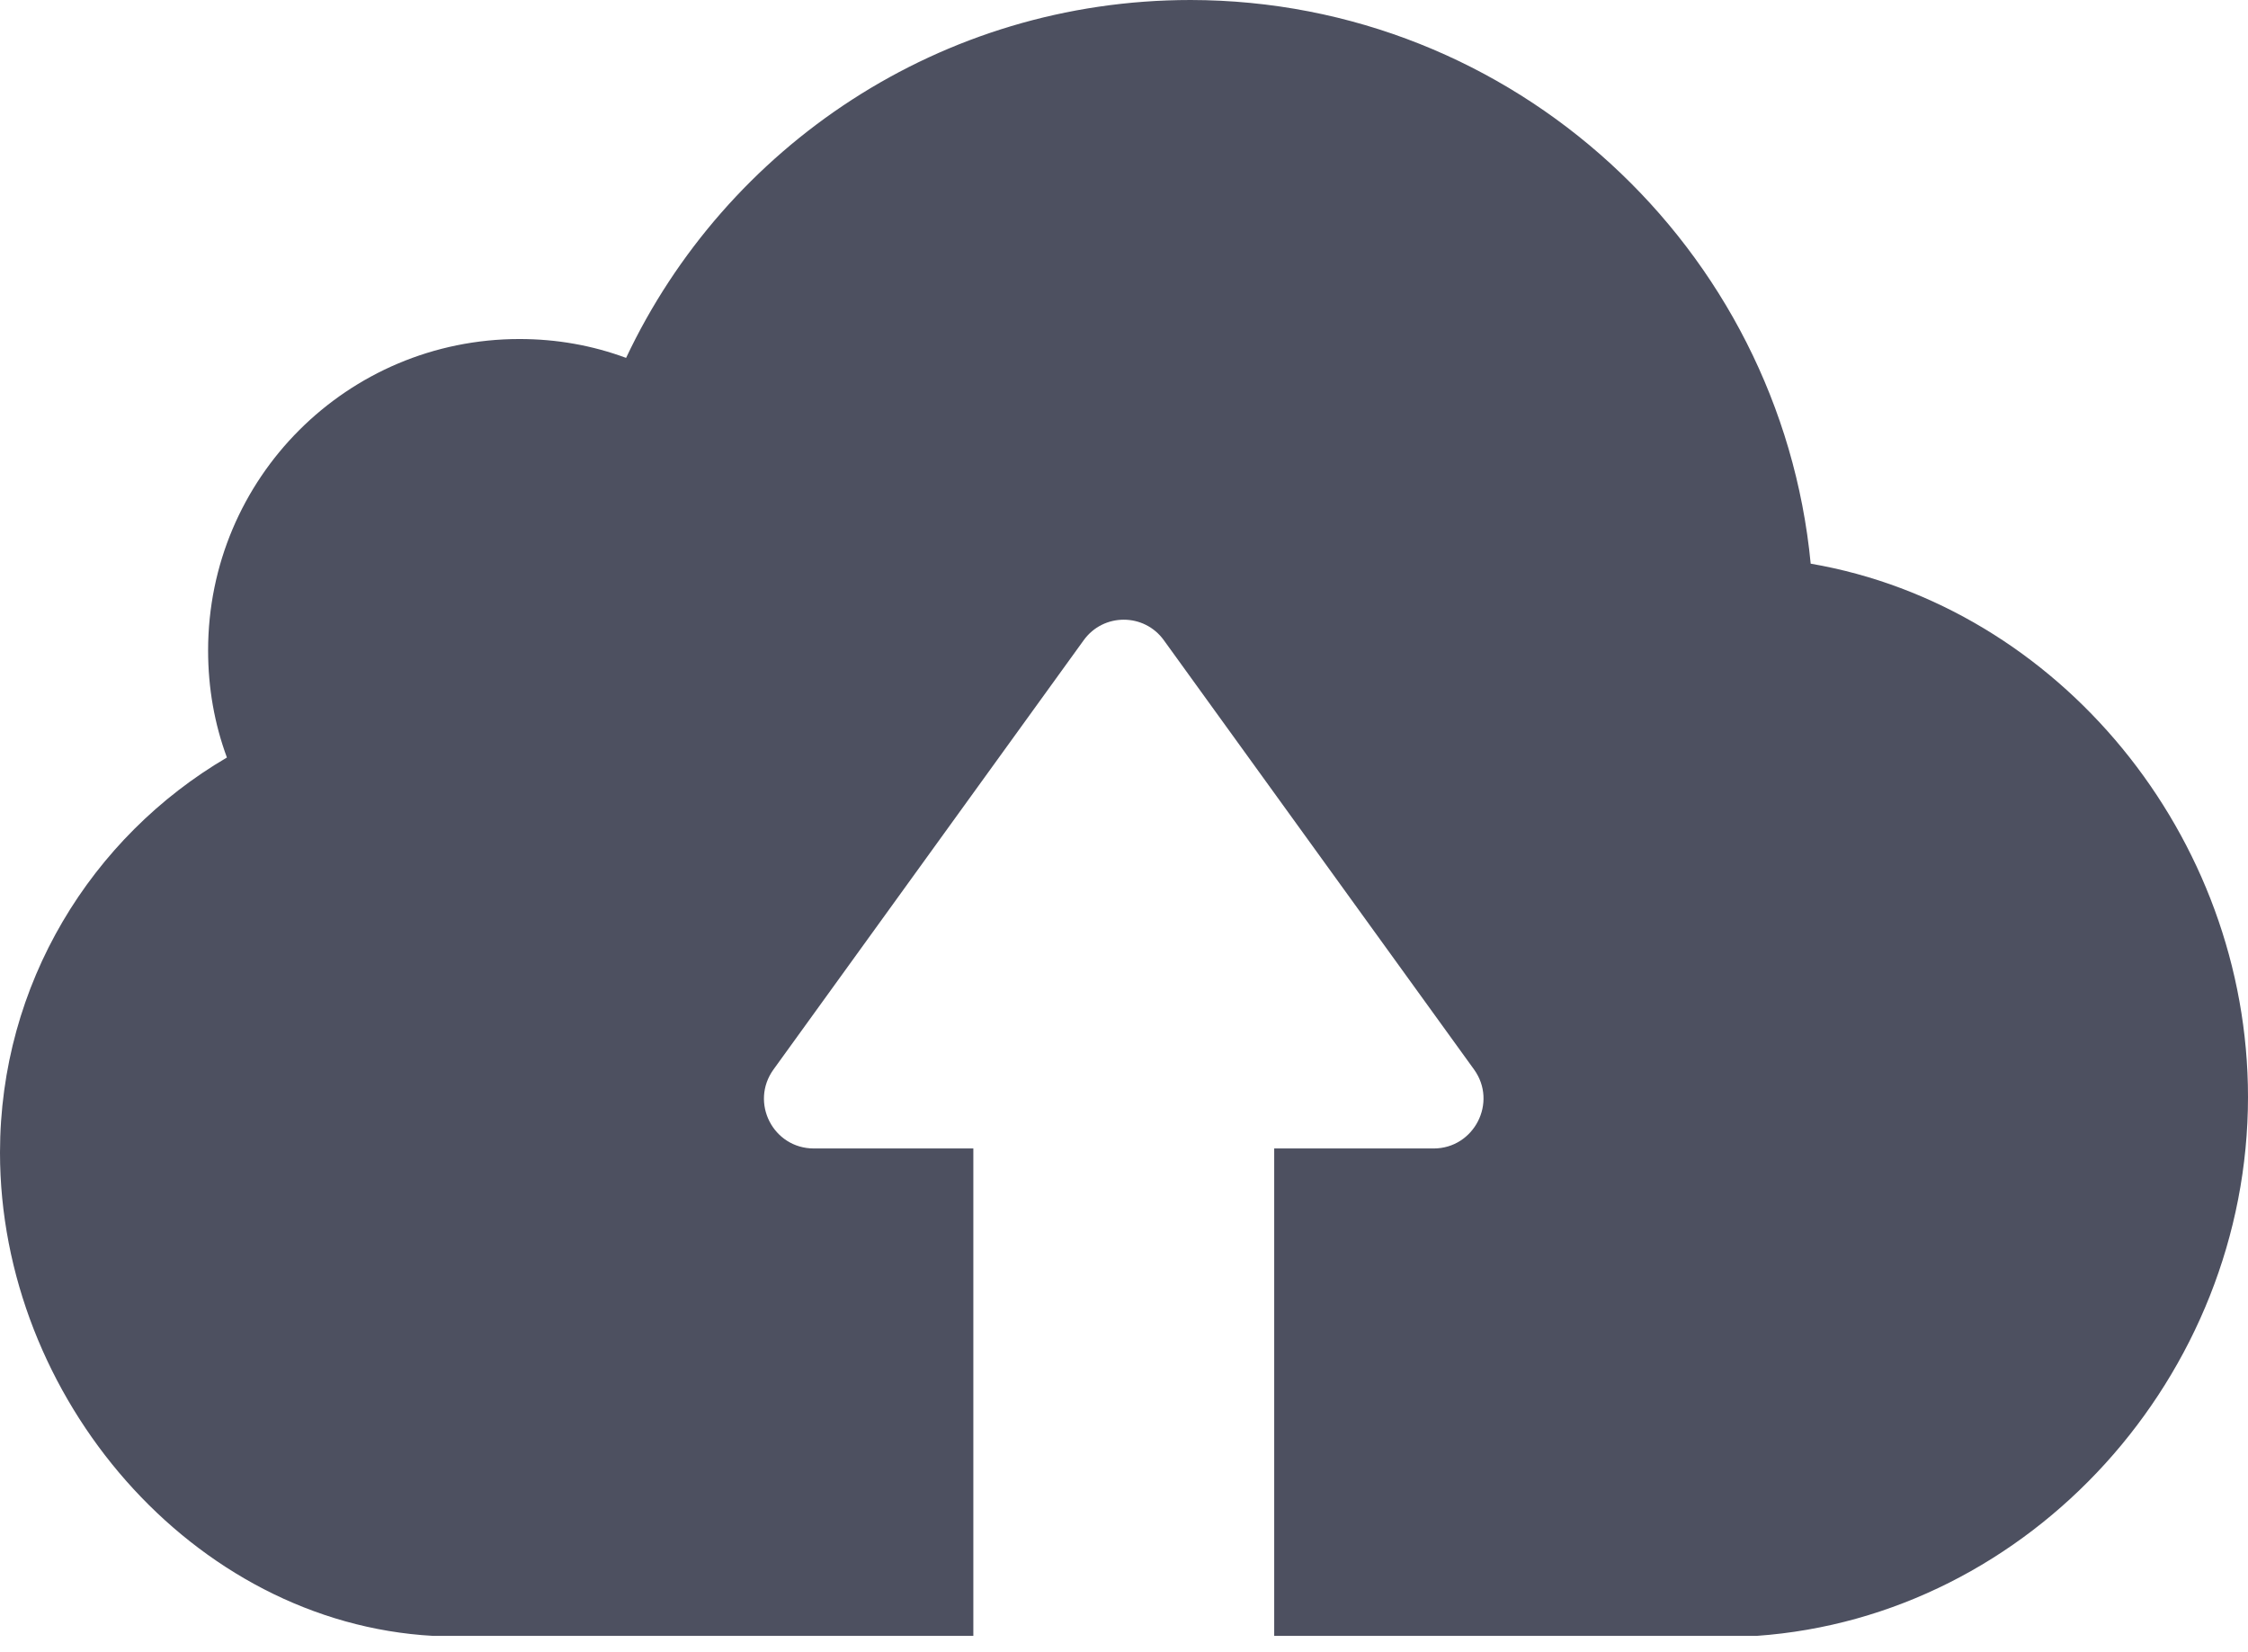 <svg width="49" height="36" viewBox="0 0 49 36" fill="none" xmlns="http://www.w3.org/2000/svg">
<g id="Group">
<g id="Group_2">
<path id="Vector" d="M38.287 35.654H30.367H28.235H27.774V25.031H31.248C32.129 25.031 32.65 24.029 32.129 23.308L25.371 13.957C24.941 13.356 24.049 13.356 23.619 13.957L16.861 23.308C16.34 24.029 16.851 25.031 17.742 25.031H21.216V35.654H20.755H18.623H9.442C4.185 35.363 0 30.447 0 25.121C0 21.446 1.992 18.242 4.946 16.51C4.676 15.779 4.536 14.998 4.536 14.177C4.536 10.423 7.569 7.389 11.324 7.389C12.135 7.389 12.916 7.529 13.647 7.8C15.819 3.194 20.505 0 25.952 0C33 0.01 38.807 5.407 39.468 12.285C44.885 13.216 49 18.232 49 23.909C49 29.977 44.274 35.233 38.287 35.654Z" fill="#4D5060"/>
</g>
</g>
</svg>

